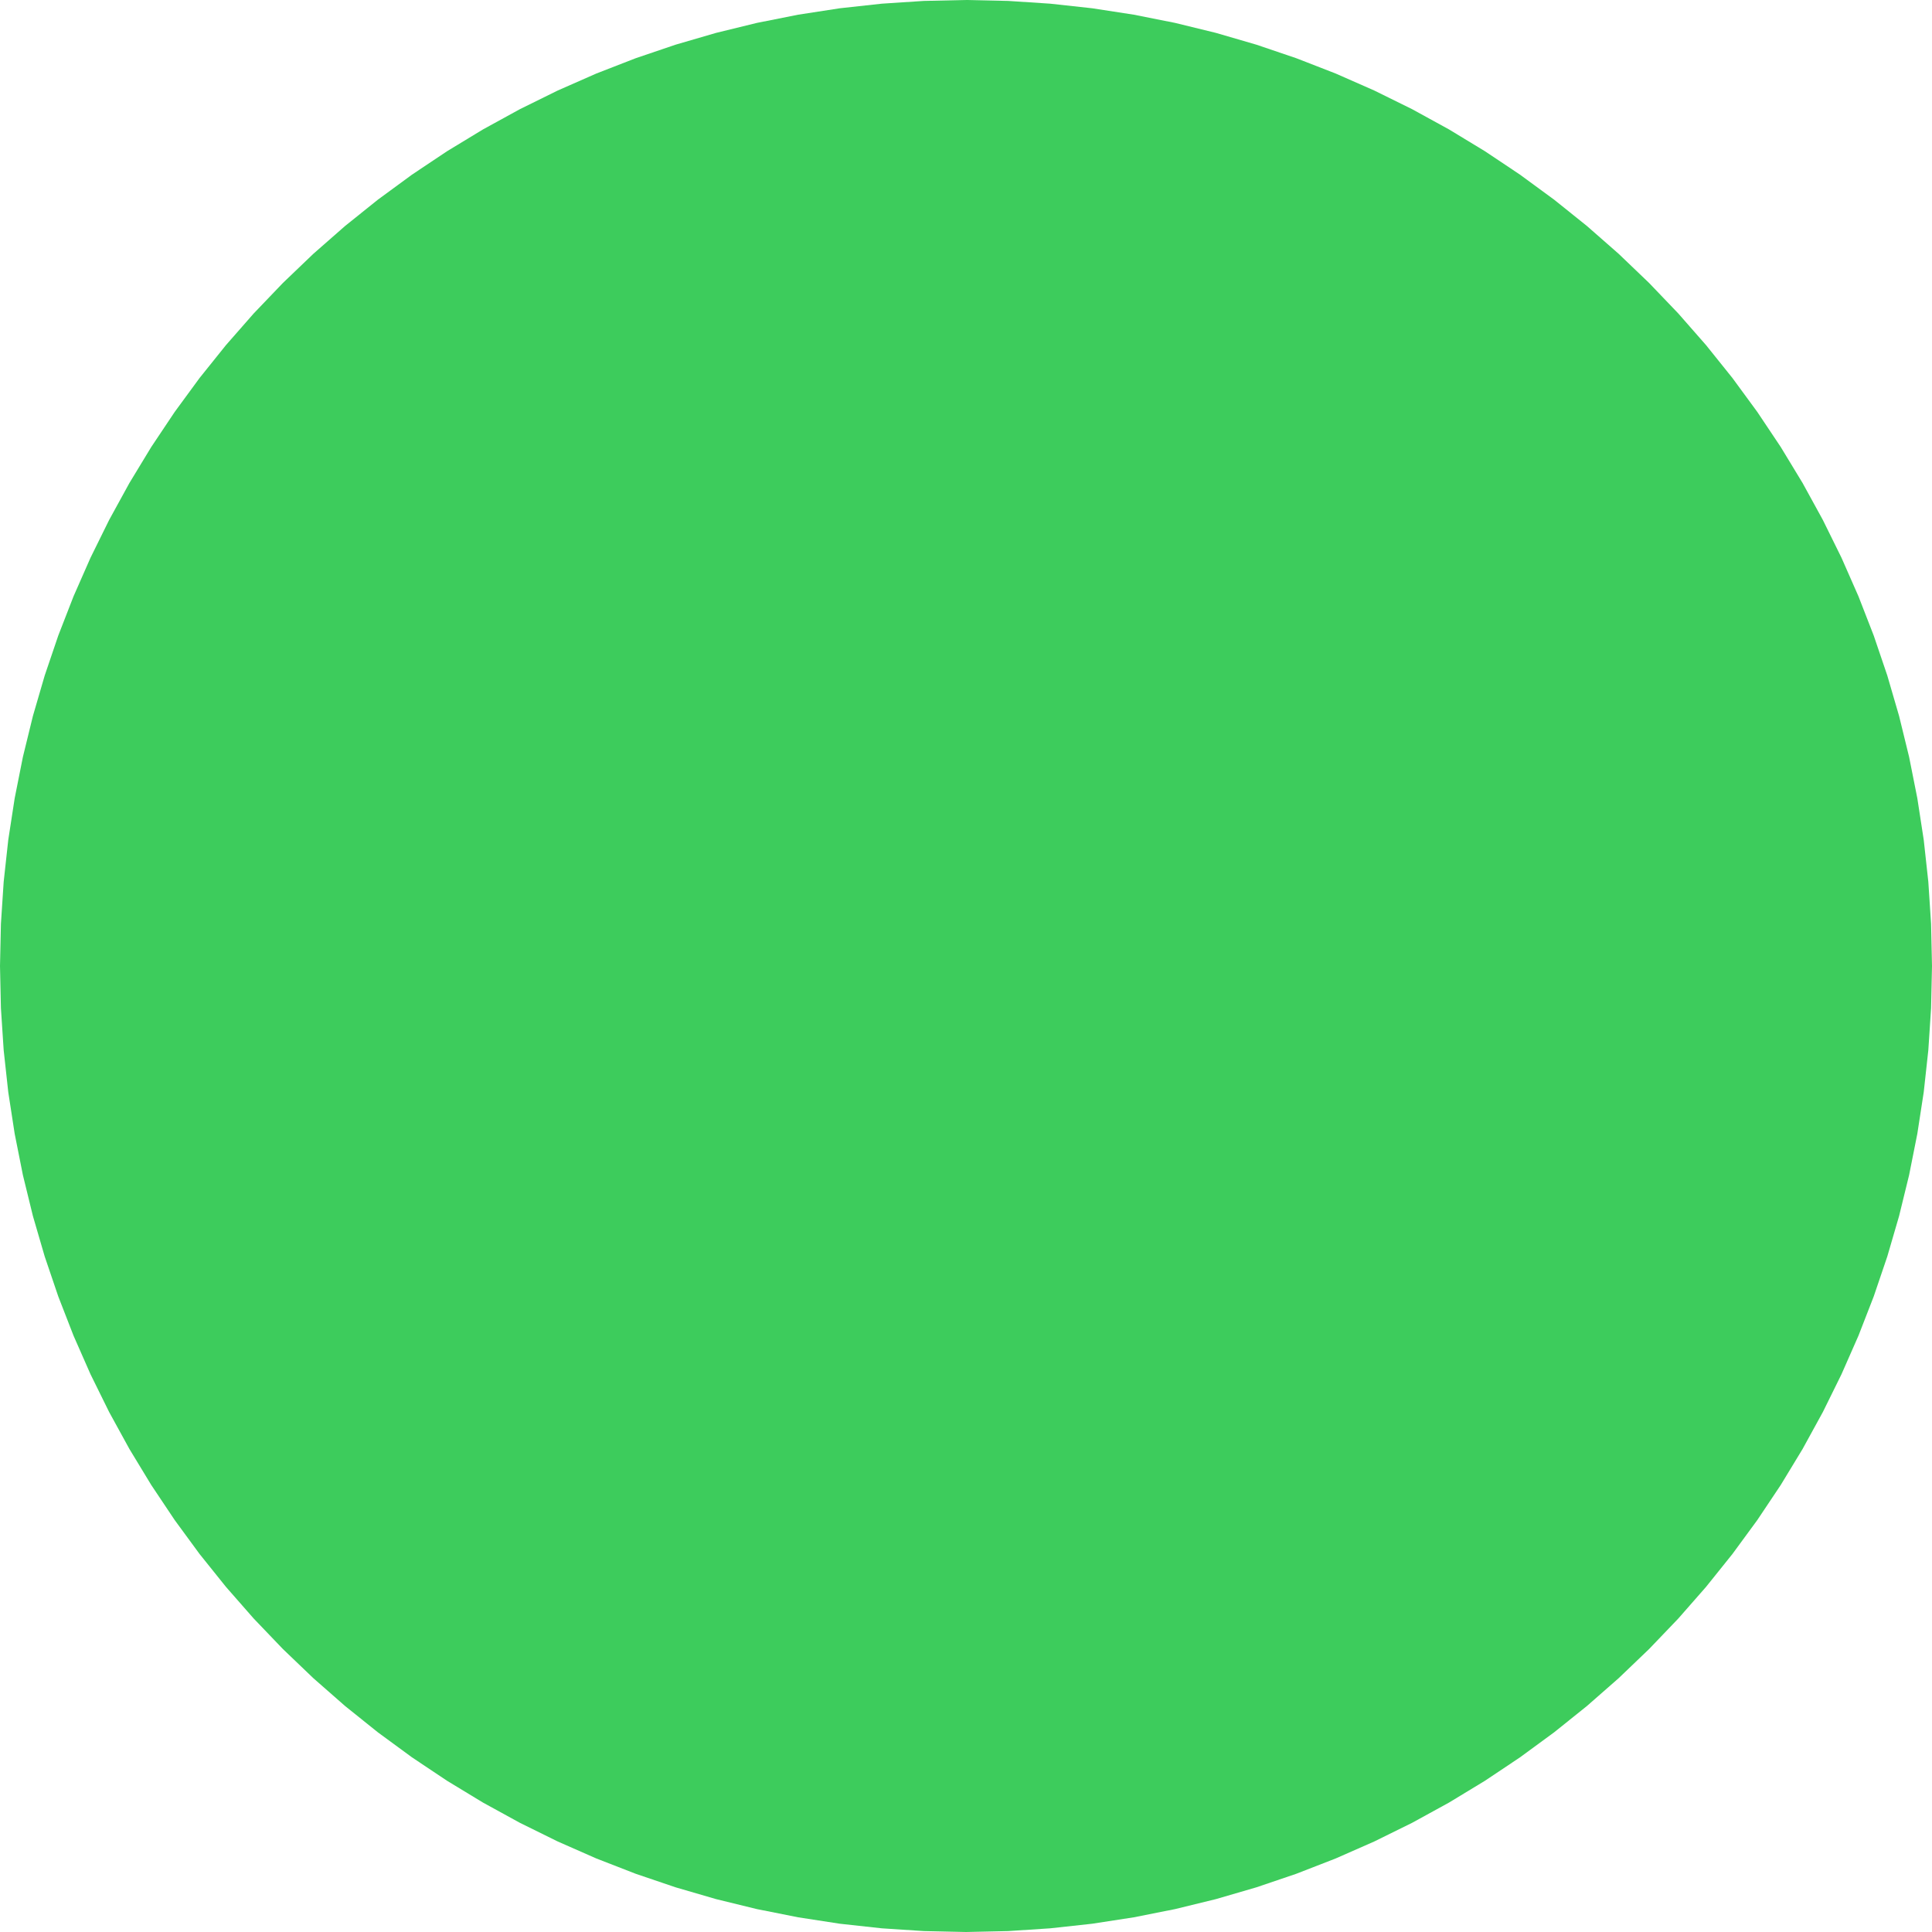 <?xml version="1.0" encoding="UTF-8" standalone="no"?>
<svg
   width="300" 
   height="300"
   version="1.1"
   xmlns:svg="http://www.w3.org/2000/svg"
   xmlns="http://www.w3.org/2000/svg">
  <g id="layer000_datatype000">
    <path style="fill:#3dcc5c"
          d="M 300 150 L 299.857 143.457 L 299.429 136.927 L 298.717 130.421 L 297.721 123.953 L 296.444 117.534 L 294.889 111.177 L 293.058 104.894 L 290.954 98.697 L 288.582 92.597 L 285.946 86.607 L 283.052 80.738 L 279.904 75 L 276.509 69.405 L 272.873 63.964 L 269.003 58.686 L 264.907 53.582 L 260.592 48.661 L 256.066 43.934 L 251.339 39.408 L 246.418 35.093 L 241.314 30.997 L 236.036 27.127 L 230.595 23.491 L 225 20.096 L 219.262 16.948 L 213.393 14.054 L 207.403 11.418 L 201.303 9.046 L 195.106 6.942 L 188.823 5.111 L 182.466 3.556 L 176.047 2.279 L 169.579 1.283 L 163.073 0.571 L 156.543 0.143 L 150 0 L 143.457 0.143 L 136.927 0.571 L 130.421 1.283 L 123.953 2.279 L 117.534 3.556 L 111.177 5.111 L 104.894 6.942 L 98.697 9.046 L 92.597 11.418 L 86.607 14.054 L 80.738 16.948 L 75 20.096 L 69.405 23.491 L 63.964 27.127 L 58.686 30.997 L 53.582 35.093 L 48.661 39.408 L 43.934 43.934 L 39.408 48.661 L 35.093 53.582 L 30.997 58.686 L 27.127 63.964 L 23.491 69.405 L 20.096 75 L 16.948 80.738 L 14.054 86.607 L 11.418 92.597 L 9.046 98.697 L 6.942 104.894 L 5.111 111.177 L 3.556 117.534 L 2.279 123.953 L 1.283 130.421 L 0.571 136.927 L 0.143 143.457 L 0 150 L 0.143 156.543 L 0.571 163.073 L 1.283 169.579 L 2.279 176.047 L 3.556 182.466 L 5.111 188.823 L 6.942 195.106 L 9.046 201.303 L 11.418 207.403 L 14.054 213.393 L 16.948 219.262 L 20.096 225 L 23.491 230.595 L 27.127 236.036 L 30.997 241.314 L 35.093 246.418 L 39.408 251.339 L 43.934 256.066 L 48.661 260.592 L 53.582 264.907 L 58.686 269.003 L 63.964 272.873 L 69.405 276.509 L 75 279.904 L 80.738 283.052 L 86.607 285.946 L 92.597 288.582 L 98.697 290.954 L 104.894 293.058 L 111.177 294.889 L 117.534 296.444 L 123.953 297.721 L 130.421 298.717 L 136.927 299.429 L 143.457 299.857 L 150 300 L 156.543 299.857 L 163.073 299.429 L 169.579 298.717 L 176.047 297.721 L 182.466 296.444 L 188.823 294.889 L 195.106 293.058 L 201.303 290.954 L 207.403 288.582 L 213.393 285.946 L 219.262 283.052 L 225 279.904 L 230.595 276.509 L 236.036 272.873 L 241.314 269.003 L 246.418 264.907 L 251.339 260.592 L 256.066 256.066 L 260.592 251.339 L 264.907 246.418 L 269.003 241.314 L 272.873 236.036 L 276.509 230.595 L 279.904 225 L 283.052 219.262 L 285.946 213.393 L 288.582 207.403 L 290.954 201.303 L 293.058 195.106 L 294.889 188.823 L 296.444 182.466 L 297.721 176.047 L 298.717 169.579 L 299.429 163.073 L 299.857 156.543 L 300 150 Z"/>
  </g>
</svg>
